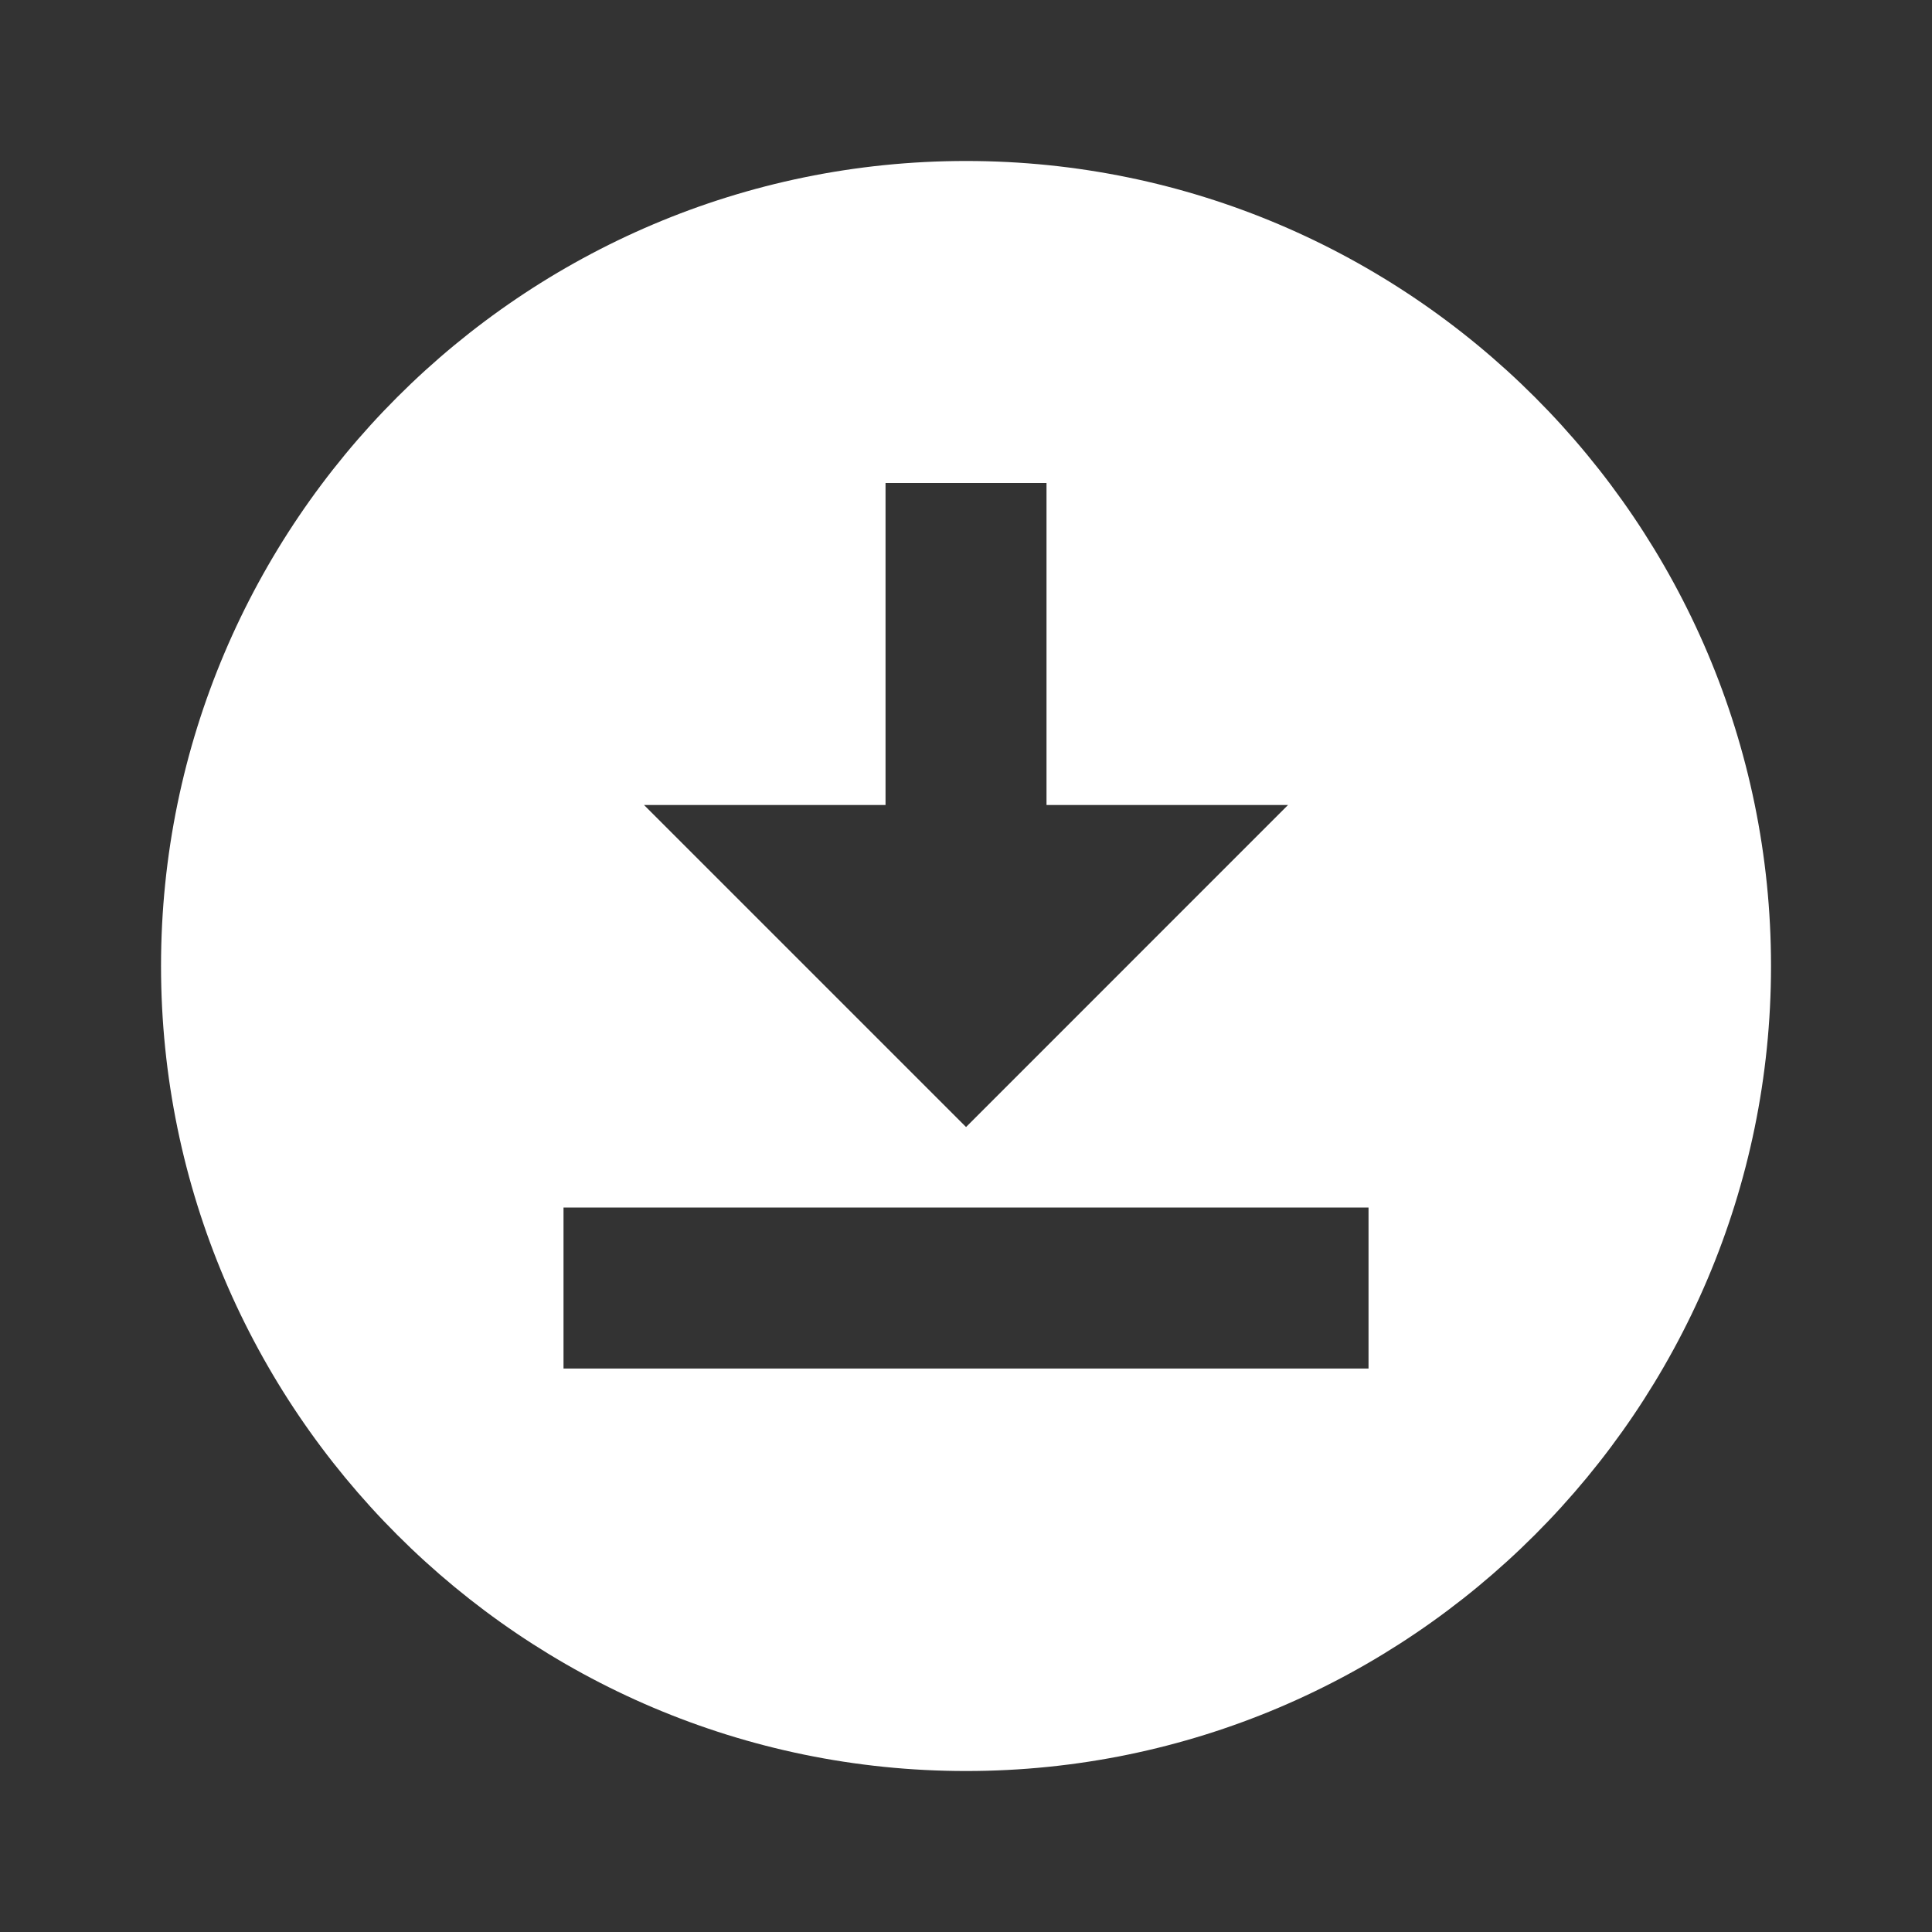 <?xml version="1.0" encoding="UTF-8" standalone="no"?><svg width='43' height='43' viewBox='0 0 43 43' fill='none' xmlns='http://www.w3.org/2000/svg'>
<rect x="0" y="0" width="43" height="43" fill="#333333" stroke="none"/>
<path d='M21.501 3.583C11.629 3.583 3.584 11.628 3.584 21.5C3.584 31.372 11.629 39.417 21.501 39.417C31.373 39.417 39.417 31.372 39.417 21.5C39.417 11.628 31.373 3.583 21.501 3.583ZM19.709 17.917V10.75H23.292V17.917H28.667L21.501 25.084L14.334 17.917H19.709ZM30.459 30.459H12.542V26.875H30.459V30.459Z' fill='white'/>
</svg>
